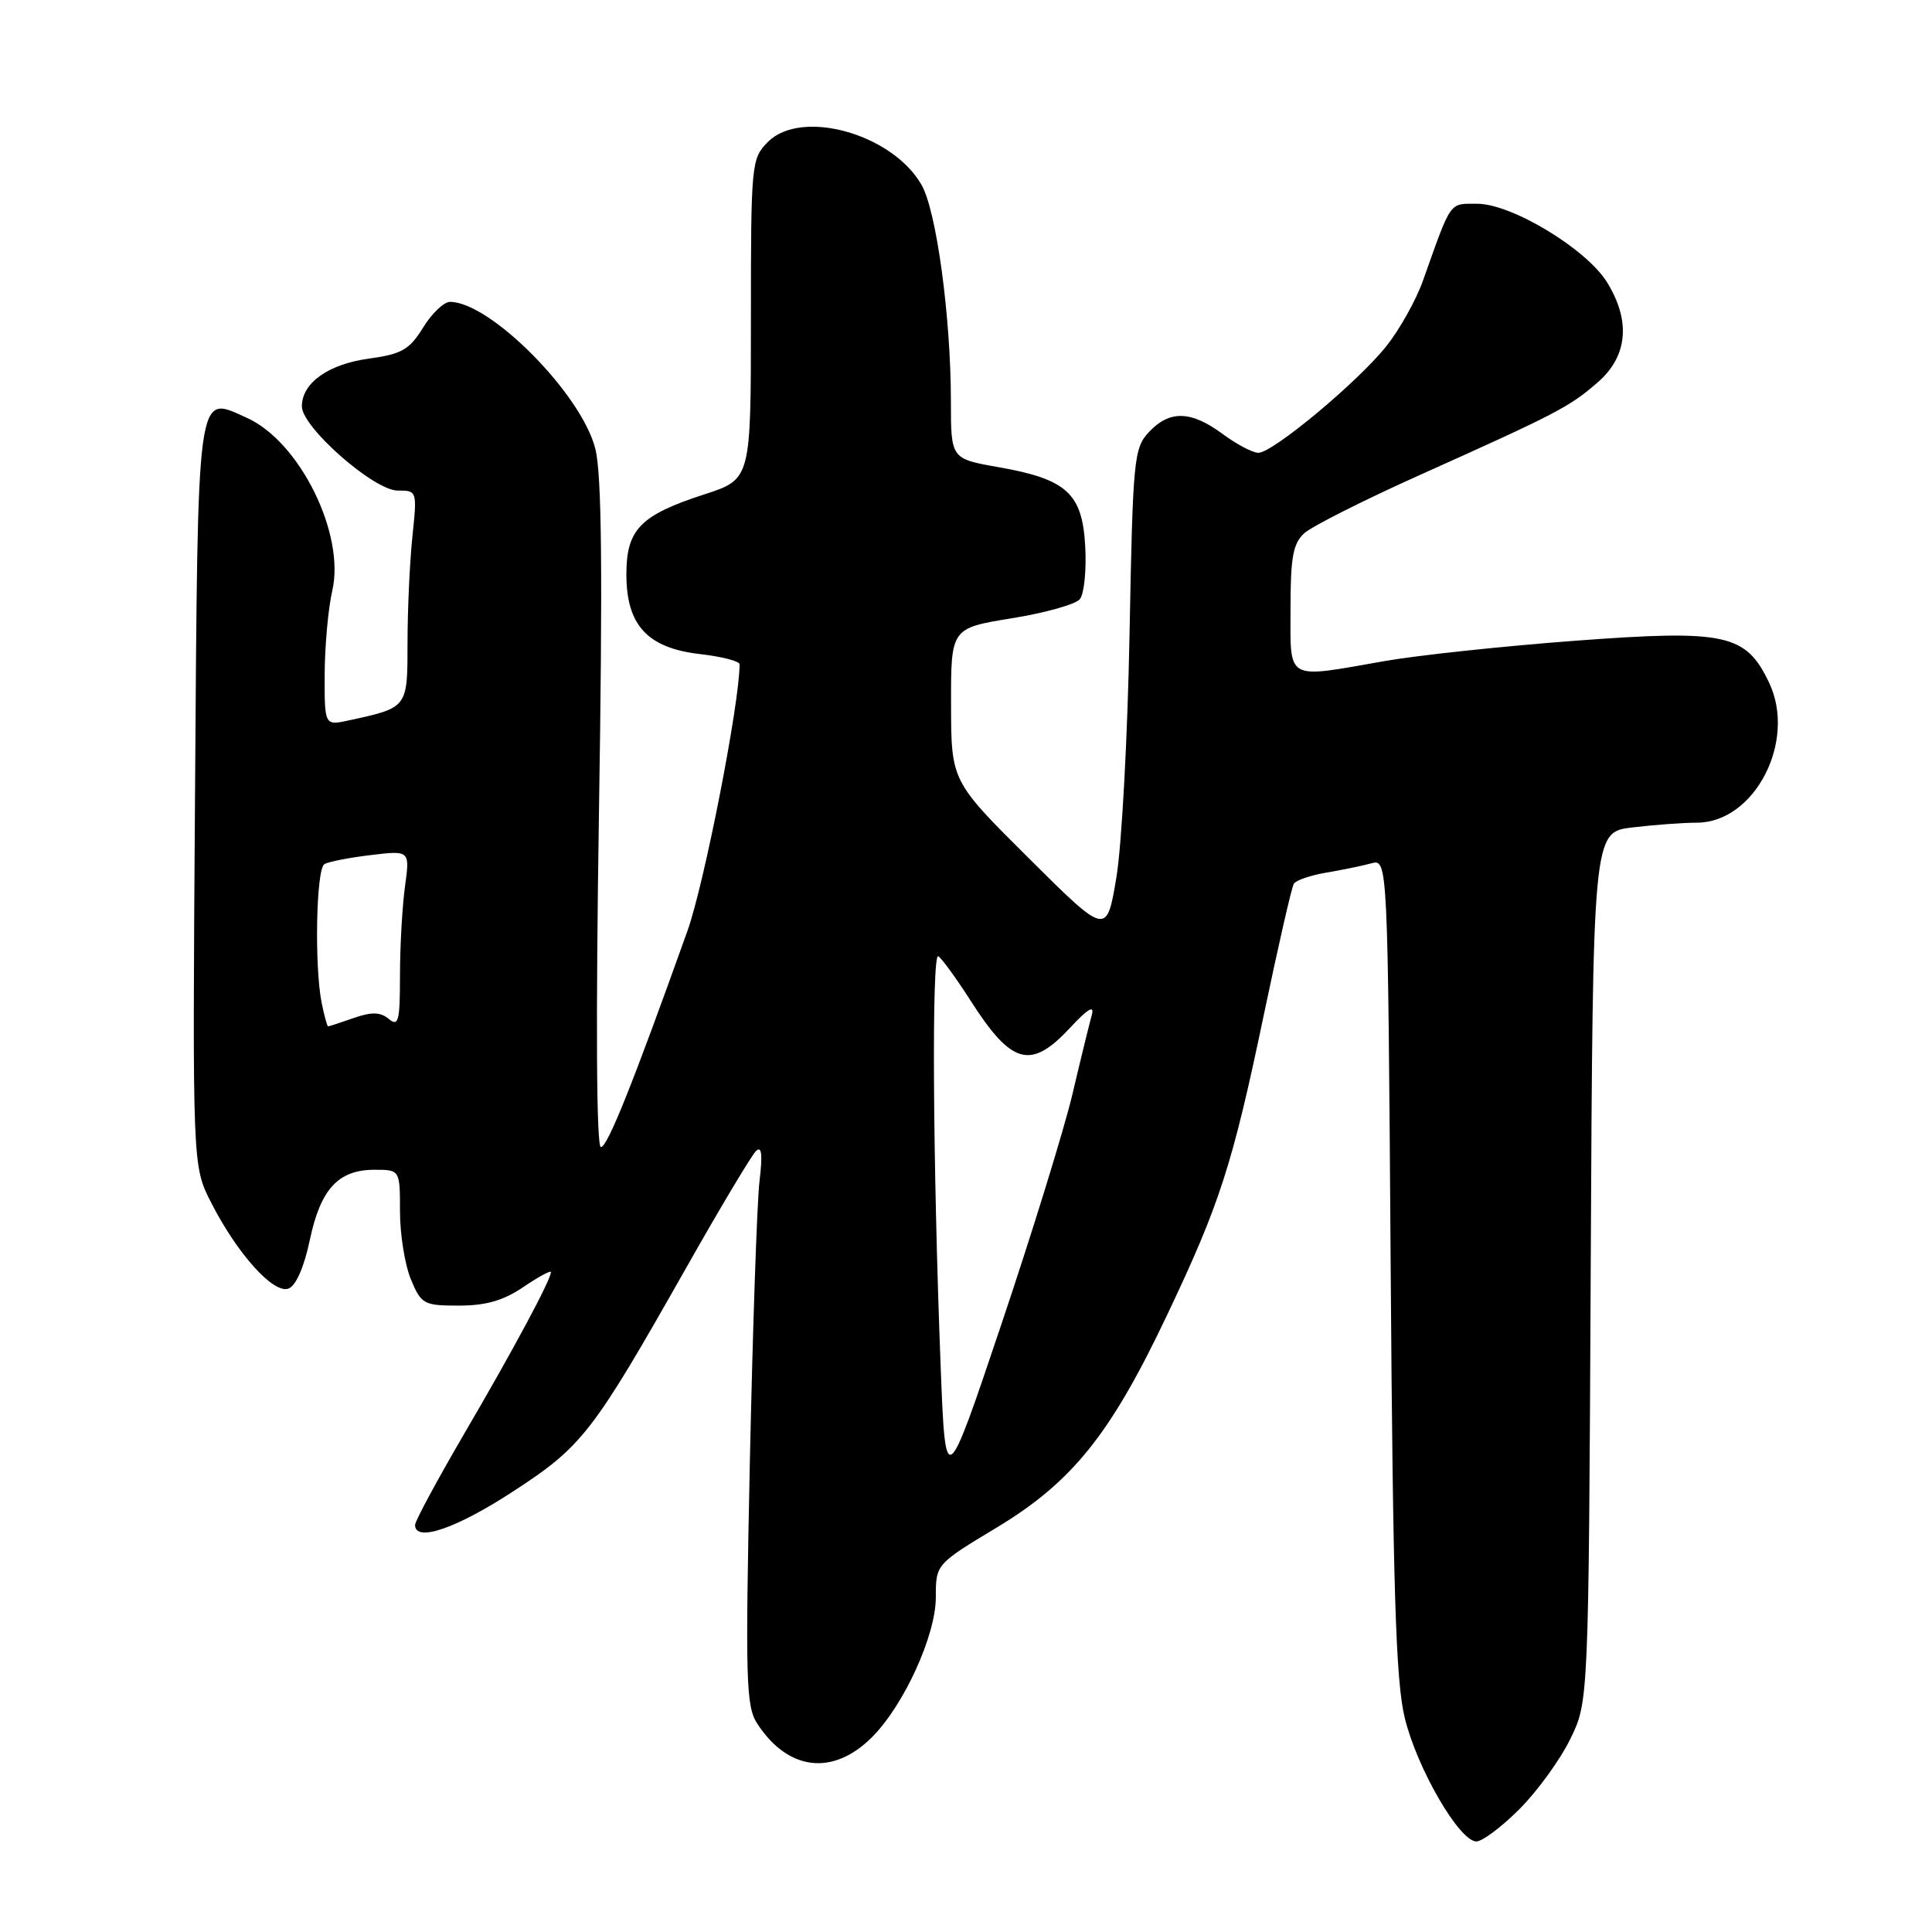 <?xml version="1.0" encoding="UTF-8" standalone="no"?>
<!DOCTYPE svg PUBLIC "-//W3C//DTD SVG 1.1//EN" "http://www.w3.org/Graphics/SVG/1.1/DTD/svg11.dtd" >
<svg xmlns="http://www.w3.org/2000/svg" xmlns:xlink="http://www.w3.org/1999/xlink" version="1.1" viewBox="0 0 256 256">
 <g >
 <path fill="currentColor"
d=" M 201.33 239.72 C 203.68 237.37 206.71 233.21 208.05 230.47 C 210.50 225.50 210.50 225.50 210.78 167.89 C 211.06 110.27 211.06 110.27 216.28 109.64 C 219.15 109.30 223.01 109.01 224.85 109.01 C 232.51 108.99 238.09 98.20 234.42 90.47 C 231.34 83.99 228.70 83.41 208.74 84.90 C 199.26 85.61 187.90 86.82 183.50 87.59 C 170.22 89.92 171.00 90.36 171.00 80.65 C 171.00 73.82 171.33 72.01 172.84 70.64 C 173.86 69.73 180.72 66.27 188.09 62.96 C 206.31 54.78 207.96 53.93 211.72 50.65 C 215.68 47.20 216.11 42.53 212.94 37.40 C 210.21 32.99 200.31 27.00 195.74 27.00 C 191.98 27.00 192.37 26.45 188.55 37.19 C 187.63 39.78 185.44 43.69 183.69 45.88 C 179.89 50.64 168.65 60.00 166.74 60.00 C 166.00 60.00 163.86 58.88 162.00 57.50 C 157.80 54.40 154.97 54.33 152.24 57.25 C 150.24 59.38 150.11 60.79 149.67 84.00 C 149.42 97.47 148.64 111.98 147.93 116.24 C 146.64 123.98 146.64 123.98 136.34 113.74 C 126.04 103.50 126.04 103.50 126.02 93.37 C 126.00 83.24 126.00 83.24 134.03 81.93 C 138.45 81.22 142.52 80.08 143.08 79.40 C 143.65 78.72 143.97 75.59 143.80 72.44 C 143.43 65.37 141.37 63.49 132.25 61.89 C 126.00 60.79 126.00 60.79 126.00 53.14 C 125.99 41.99 124.09 27.95 122.11 24.50 C 118.24 17.73 106.19 14.36 101.76 18.80 C 99.56 21.02 99.50 21.59 99.50 42.29 C 99.50 63.50 99.50 63.50 93.35 65.50 C 84.84 68.26 83.00 70.15 83.00 76.10 C 83.00 82.85 85.78 85.86 92.75 86.67 C 95.64 87.00 98.00 87.61 98.00 88.02 C 98.00 93.19 93.32 117.12 91.09 123.35 C 83.85 143.61 80.49 152.00 79.62 152.00 C 79.03 152.00 78.94 135.35 79.36 108.04 C 79.87 75.80 79.74 62.85 78.88 59.45 C 77.06 52.22 64.96 40.00 59.63 40.00 C 58.82 40.00 57.21 41.53 56.06 43.41 C 54.25 46.34 53.23 46.92 48.87 47.52 C 43.48 48.26 40.00 50.75 40.00 53.85 C 40.00 56.61 49.55 65.00 52.69 65.00 C 55.27 65.00 55.28 65.03 54.64 71.15 C 54.29 74.53 54.00 80.84 54.00 85.17 C 54.00 93.83 54.05 93.75 46.25 95.45 C 43.00 96.16 43.00 96.16 43.02 89.33 C 43.04 85.57 43.49 80.59 44.03 78.27 C 45.76 70.75 39.72 58.53 32.72 55.37 C 25.98 52.34 26.23 50.56 25.84 105.50 C 25.50 154.50 25.50 154.50 27.97 159.34 C 31.45 166.16 36.26 171.50 38.24 170.74 C 39.21 170.37 40.31 167.86 41.05 164.31 C 42.47 157.56 44.83 155.00 49.61 155.00 C 53.00 155.00 53.00 155.00 53.00 160.53 C 53.00 163.57 53.65 167.62 54.45 169.53 C 55.82 172.82 56.15 173.00 60.81 173.00 C 64.38 173.00 66.71 172.33 69.36 170.53 C 71.36 169.17 73.00 168.29 73.00 168.56 C 73.00 169.57 68.05 178.80 61.59 189.84 C 57.97 196.04 55.00 201.54 55.00 202.06 C 55.00 204.39 60.39 202.57 67.90 197.68 C 77.18 191.65 78.51 189.92 90.92 168.00 C 95.43 160.03 99.60 153.05 100.19 152.50 C 100.93 151.80 101.06 153.00 100.64 156.50 C 100.31 159.25 99.74 175.98 99.36 193.68 C 98.75 222.80 98.84 226.11 100.36 228.42 C 104.44 234.66 110.38 235.35 115.54 230.19 C 119.77 225.96 124.00 216.70 124.00 211.67 C 124.00 207.27 124.00 207.27 132.10 202.39 C 142.09 196.36 147.16 190.04 154.63 174.28 C 161.63 159.55 163.31 154.33 167.45 134.53 C 169.36 125.41 171.15 117.56 171.44 117.10 C 171.72 116.64 173.65 115.98 175.73 115.63 C 177.80 115.28 180.49 114.73 181.69 114.40 C 183.89 113.80 183.89 113.80 184.27 167.65 C 184.57 210.66 184.95 222.73 186.13 227.60 C 187.74 234.28 193.37 244.00 195.63 244.00 C 196.41 244.00 198.98 242.08 201.33 239.72 Z  M 124.64 181.00 C 123.60 154.05 123.44 126.15 124.33 126.71 C 124.79 126.99 126.71 129.63 128.60 132.58 C 134.03 141.08 136.56 141.79 141.73 136.25 C 144.16 133.64 145.05 133.11 144.67 134.50 C 144.36 135.60 143.20 140.32 142.10 145.00 C 140.99 149.68 136.75 163.40 132.68 175.50 C 125.28 197.50 125.28 197.50 124.64 181.00 Z  M 42.62 132.88 C 41.65 127.99 41.89 115.18 42.98 114.51 C 43.51 114.18 46.28 113.64 49.13 113.30 C 54.32 112.68 54.32 112.68 53.66 117.48 C 53.30 120.12 53.00 125.42 53.00 129.26 C 53.00 135.31 52.80 136.08 51.52 135.02 C 50.40 134.09 49.27 134.06 46.87 134.89 C 45.13 135.50 43.60 136.00 43.48 136.00 C 43.35 136.00 42.97 134.59 42.62 132.88 Z "/>
</g>
</svg>
